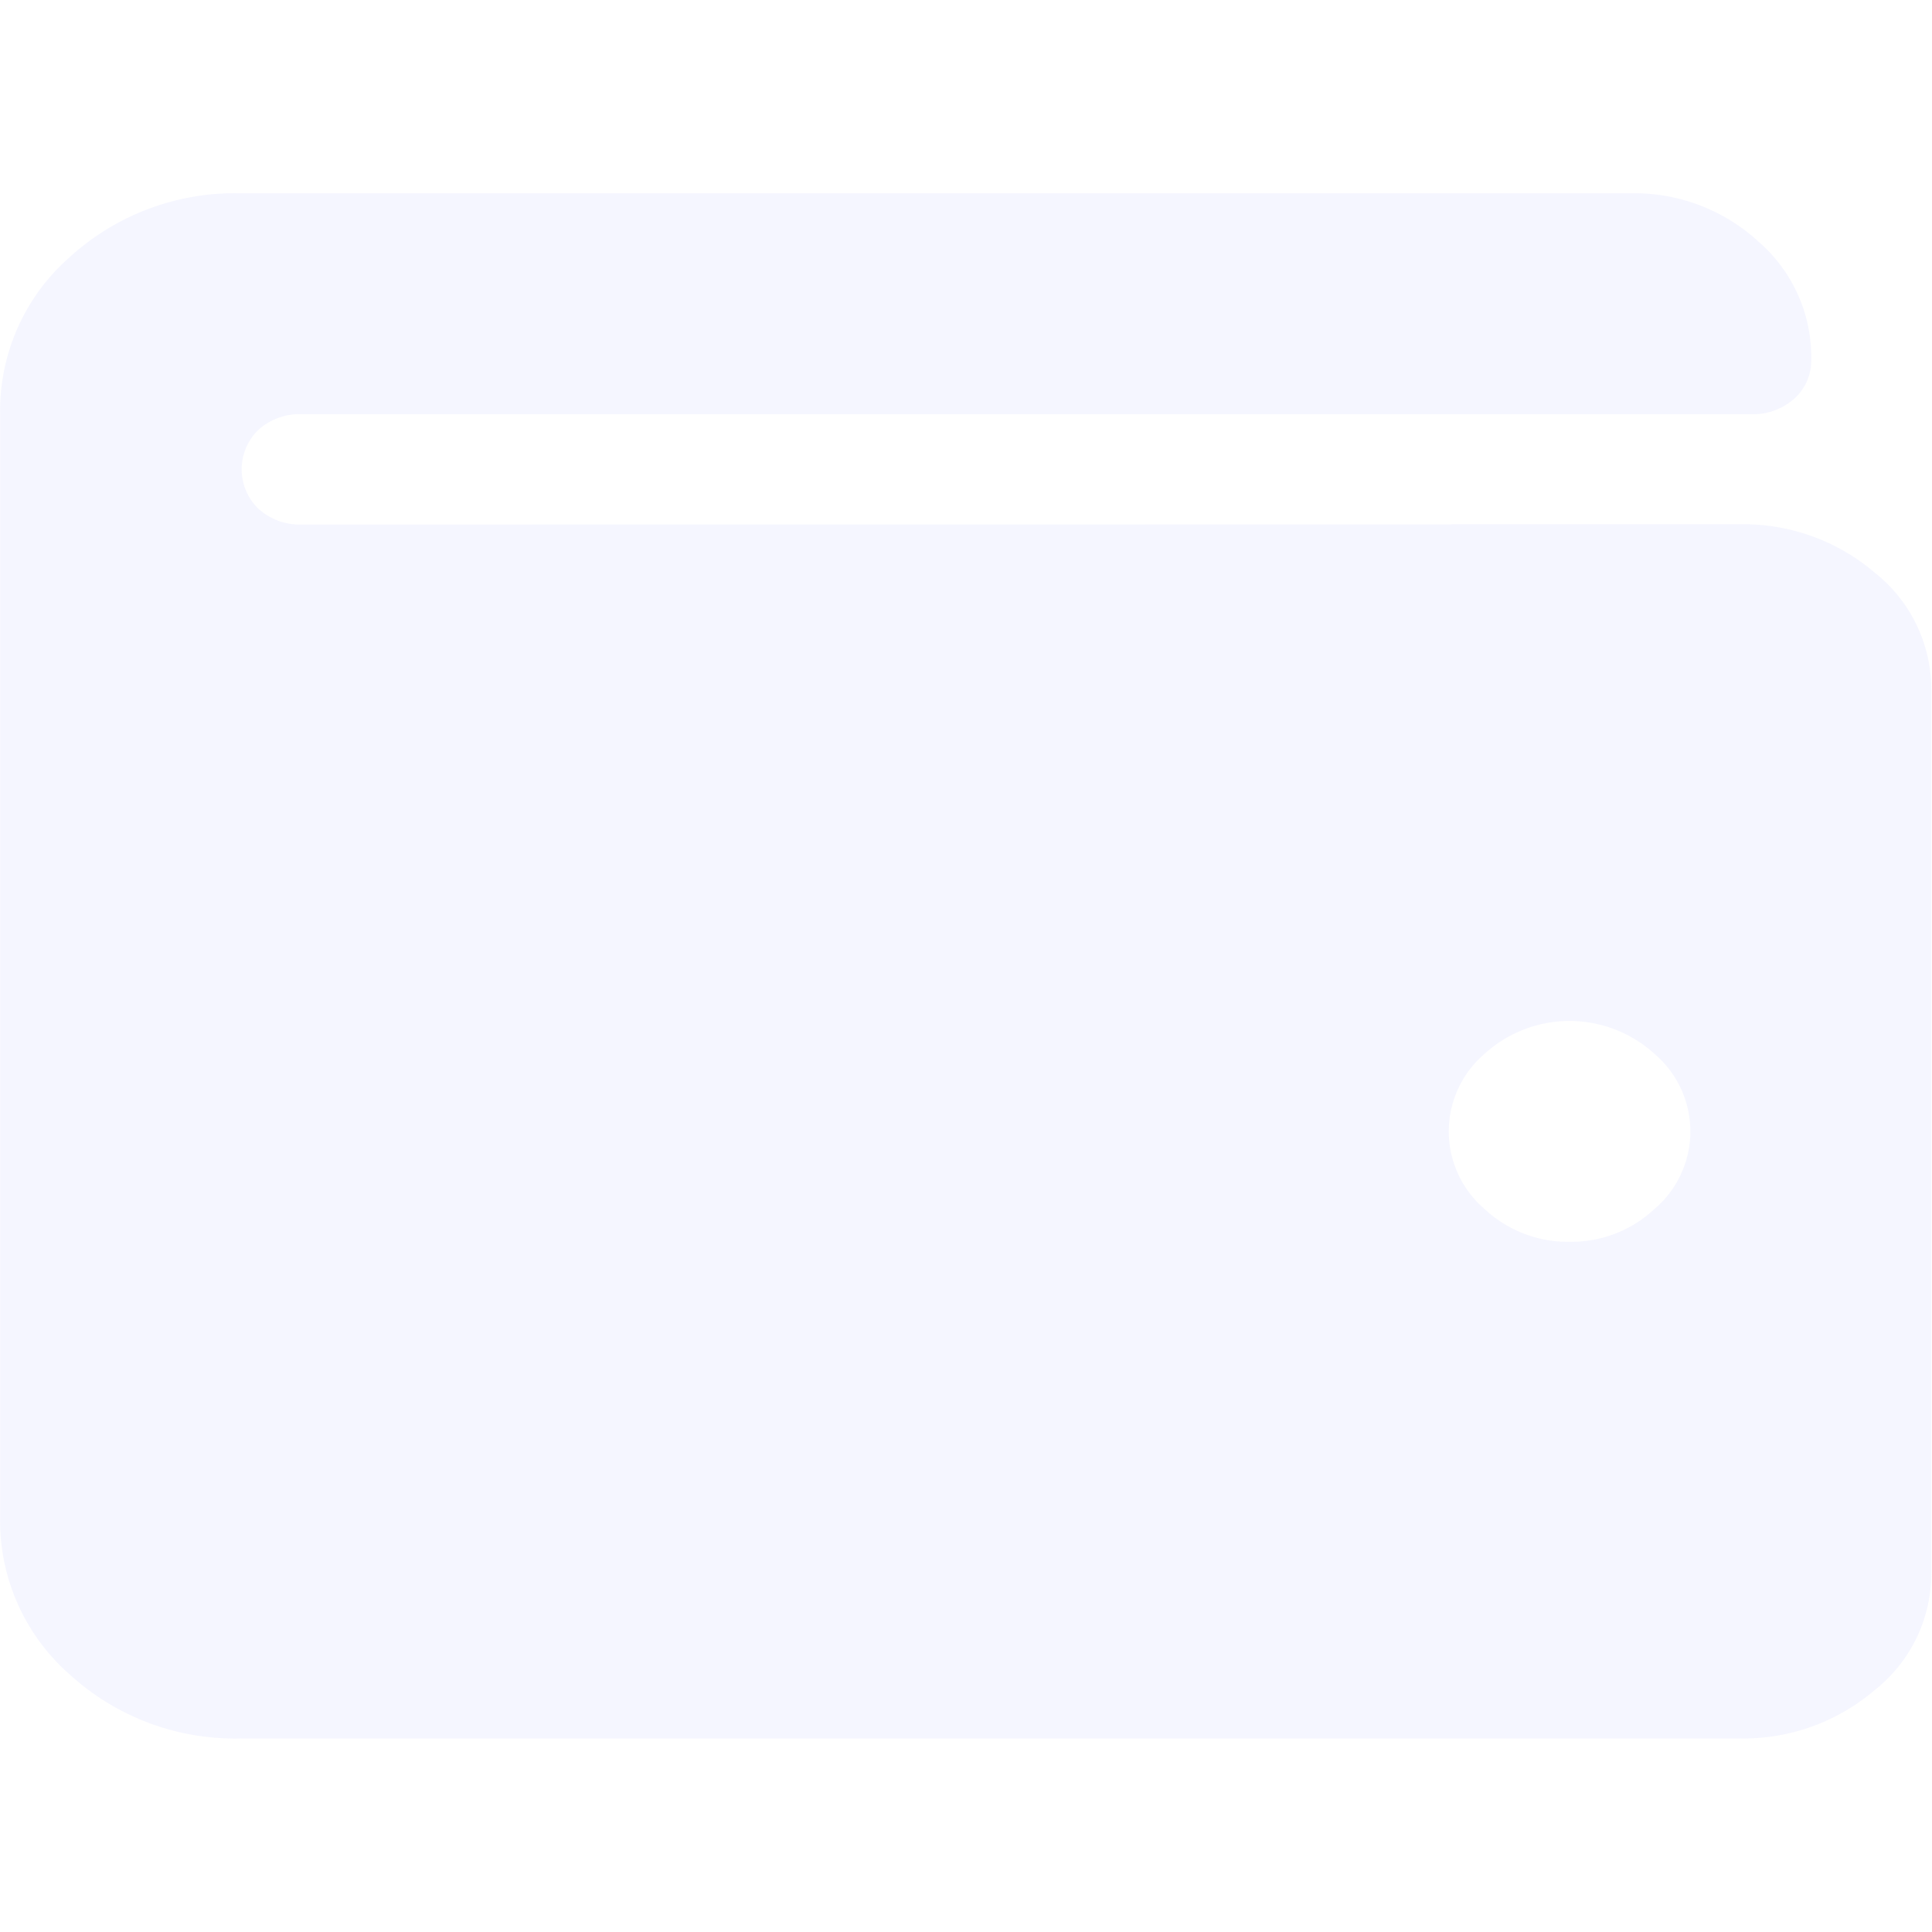 <svg xmlns="http://www.w3.org/2000/svg" width="16" height="16" viewBox="0 0 16 16">
  <g id="IC_WALLETS_SLIDER" opacity="0.3">
    <rect id="BG" width="16" height="16" fill="none"/>
    <path id="ICON" d="M897.4,579.741a1.673,1.673,0,0,1,1.124.4,1.232,1.232,0,0,1,.469.971v7.313a1.231,1.231,0,0,1-.469.971,1.674,1.674,0,0,1-1.124.4H885a2.029,2.029,0,0,1-1.422-.528,1.693,1.693,0,0,1-.578-1.3v-9.141a1.692,1.692,0,0,1,.578-1.3A2.029,2.029,0,0,1,885,577h11.5a1.517,1.517,0,0,1,1.062.4,1.265,1.265,0,0,1,.437.971.425.425,0,0,1-.14.329.511.511,0,0,1-.359.129h-12a.511.511,0,0,0-.359.128.454.454,0,0,0,0,.657.51.51,0,0,0,.359.129ZM896,585.683a1.006,1.006,0,0,0,.7-.271.843.843,0,0,0,0-1.286,1.045,1.045,0,0,0-1.406,0,.845.845,0,0,0,0,1.286A1.009,1.009,0,0,0,896,585.683Z" transform="translate(-882.999 -575.399)" fill="#dee0ff"/>
  </g>
</svg>
